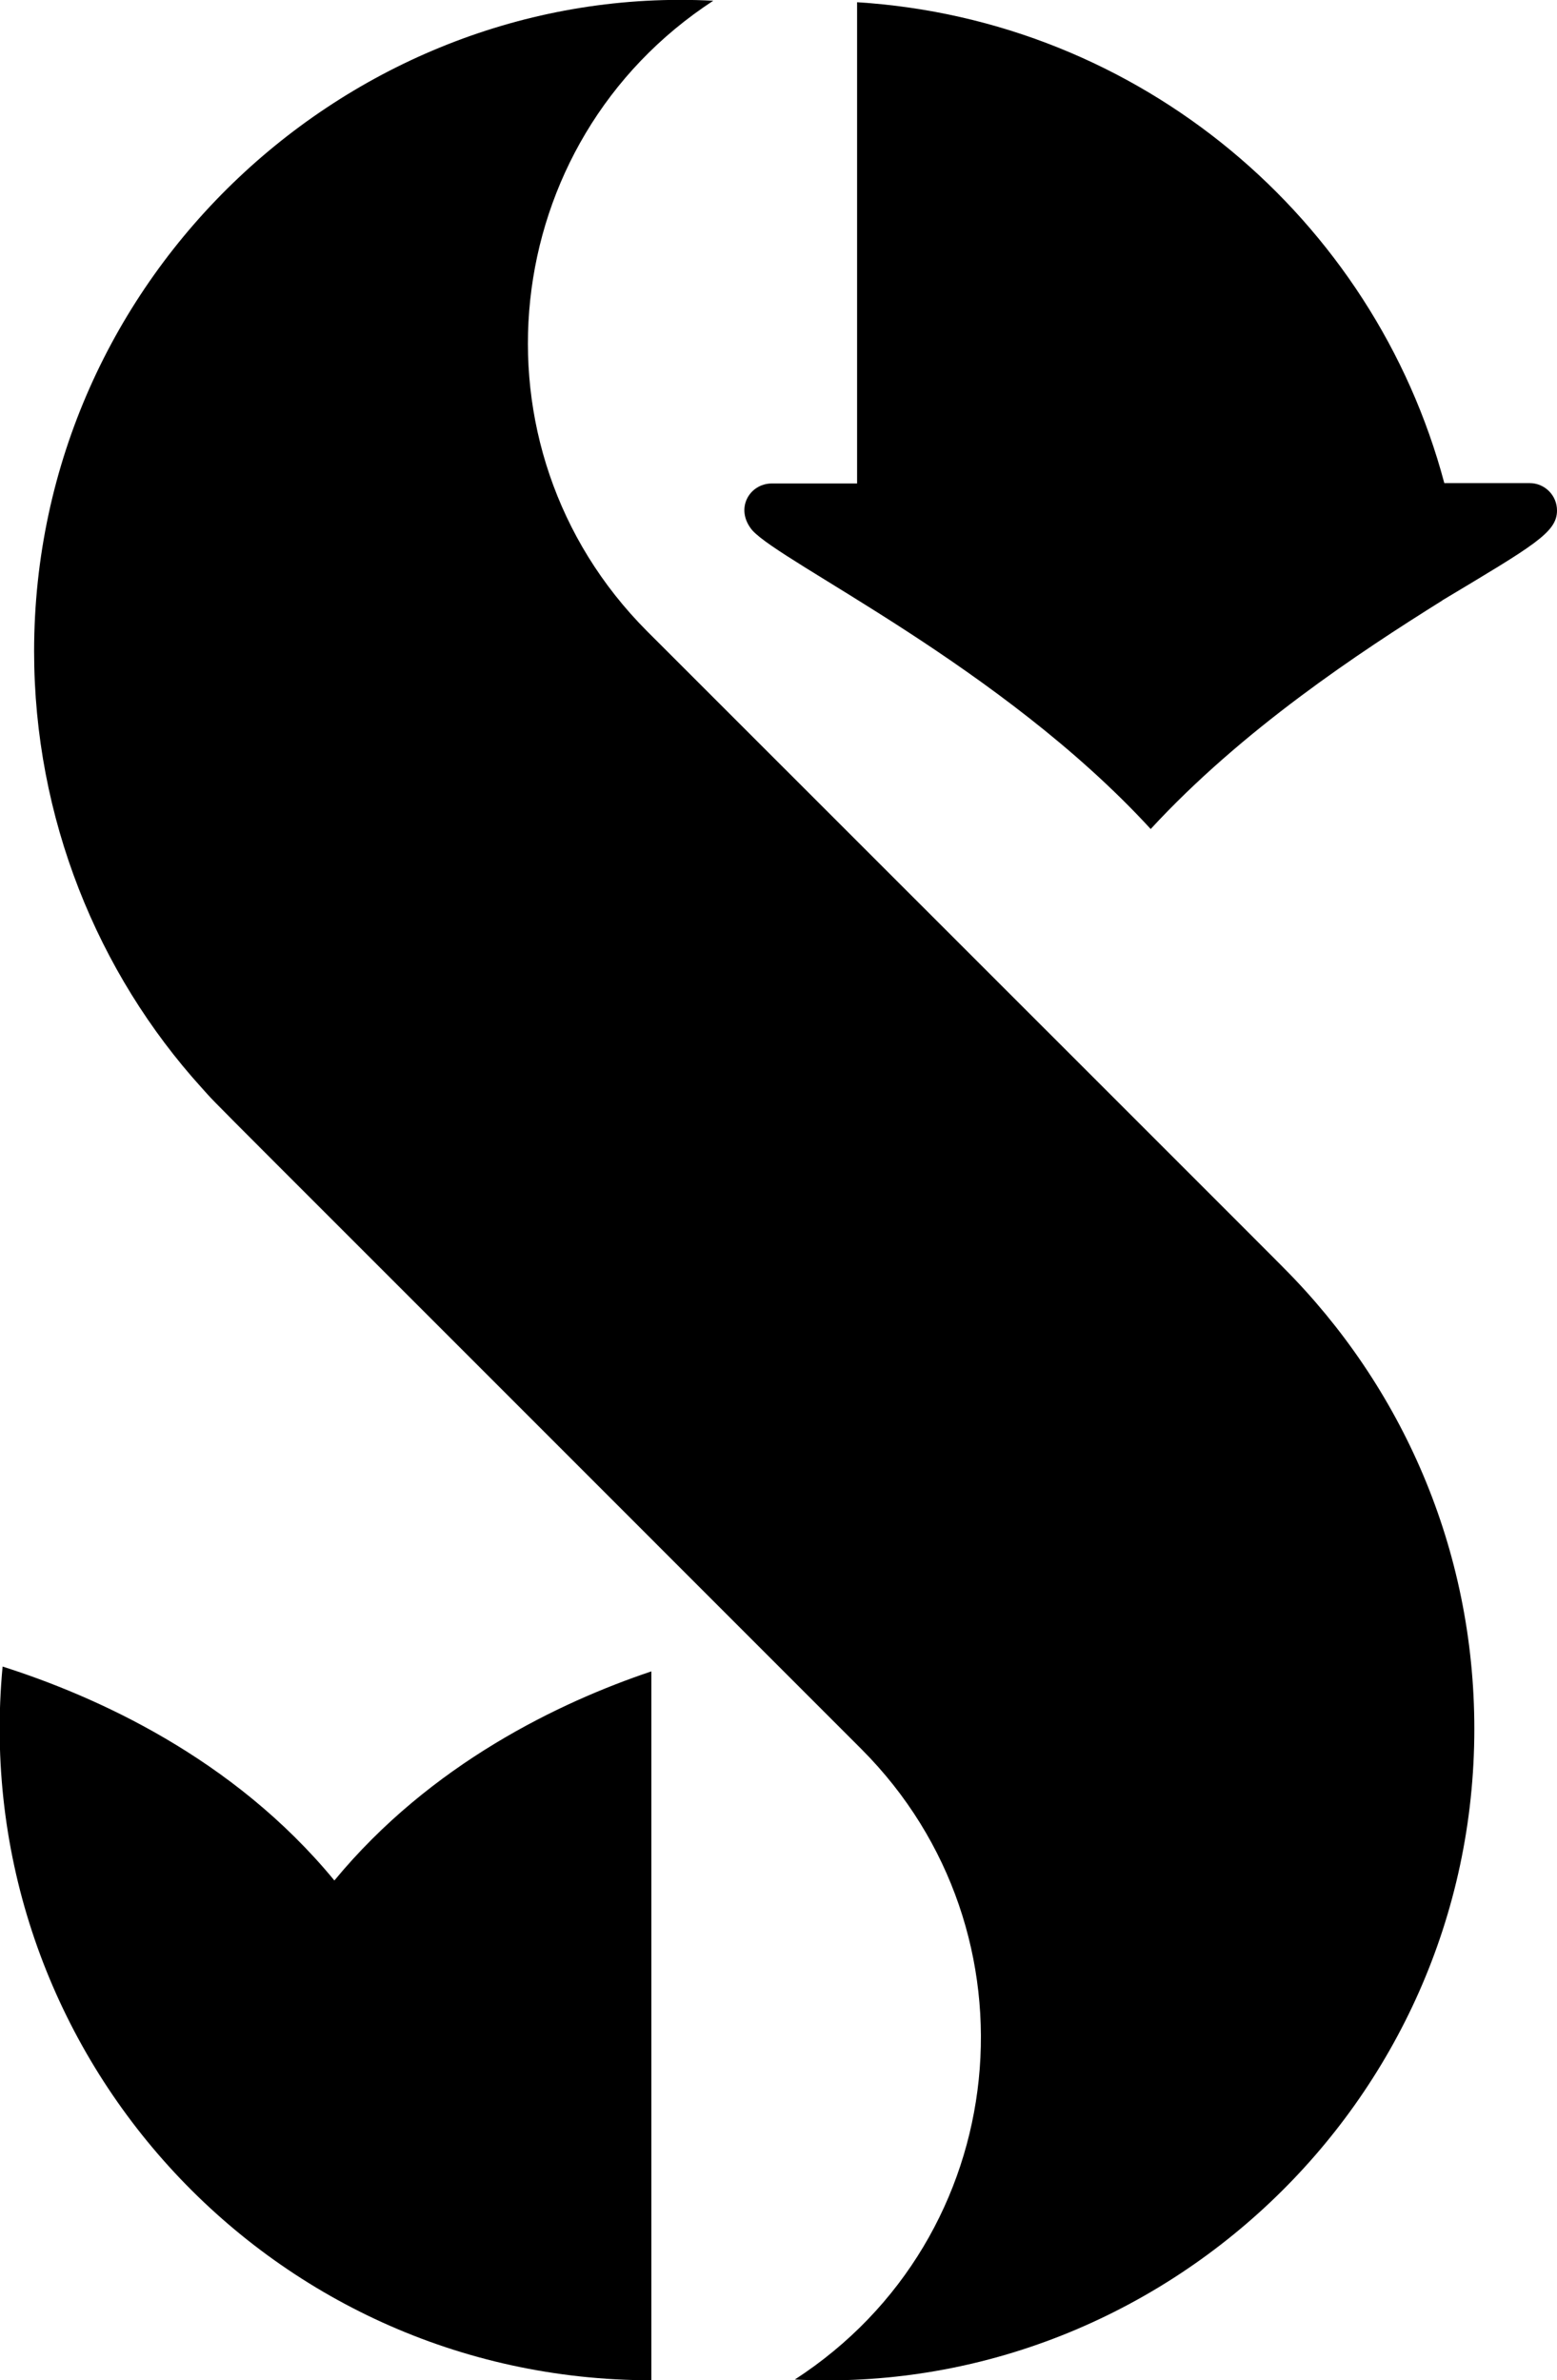 <svg xmlns="http://www.w3.org/2000/svg" width="420" viewBox="0 0 420 642" height="642" style="overflow:visible;enable-background:new 0 0 420 642" xml:space="preserve"><path d="M175.7 642V450.8c-24.7 8.3-59.5 24.9-85.5 56.4-27.4-33.3-64.7-49.8-89.5-57.7C-9 552.5 71.8 642 175.7 642M420 137.7c0 5.9-6.2 9.4-30.9 24.2 0 .1-.1.1-.1.1-22.4 14-53.9 34.8-78.6 61.6-40.3-43.9-99.6-71.7-107.5-80.6-4.8-5.8-.7-12.6 5.3-12.6h23V.6c76.3 4.8 139.4 58.3 158.4 129.7h23c4.1 0 7.4 3.3 7.4 7.4z"></path><path d="M397.7 466.3c0 101.5-85.7 180.5-183.3 175.5 59.1-38.3 67.2-120.7 18-170C42.8 282.1 60.5 300.1 54.4 293.4c-28.1-31-45.2-72.8-45.2-117.7C9.2 74 95.3-4.9 192.4.2c-58.4 38.1-67.3 120.4-17.9 170 82.2 82.2 172.7 172.6 171.8 171.8 31.8 31.9 51.4 75.7 51.4 124.3z"></path></svg>